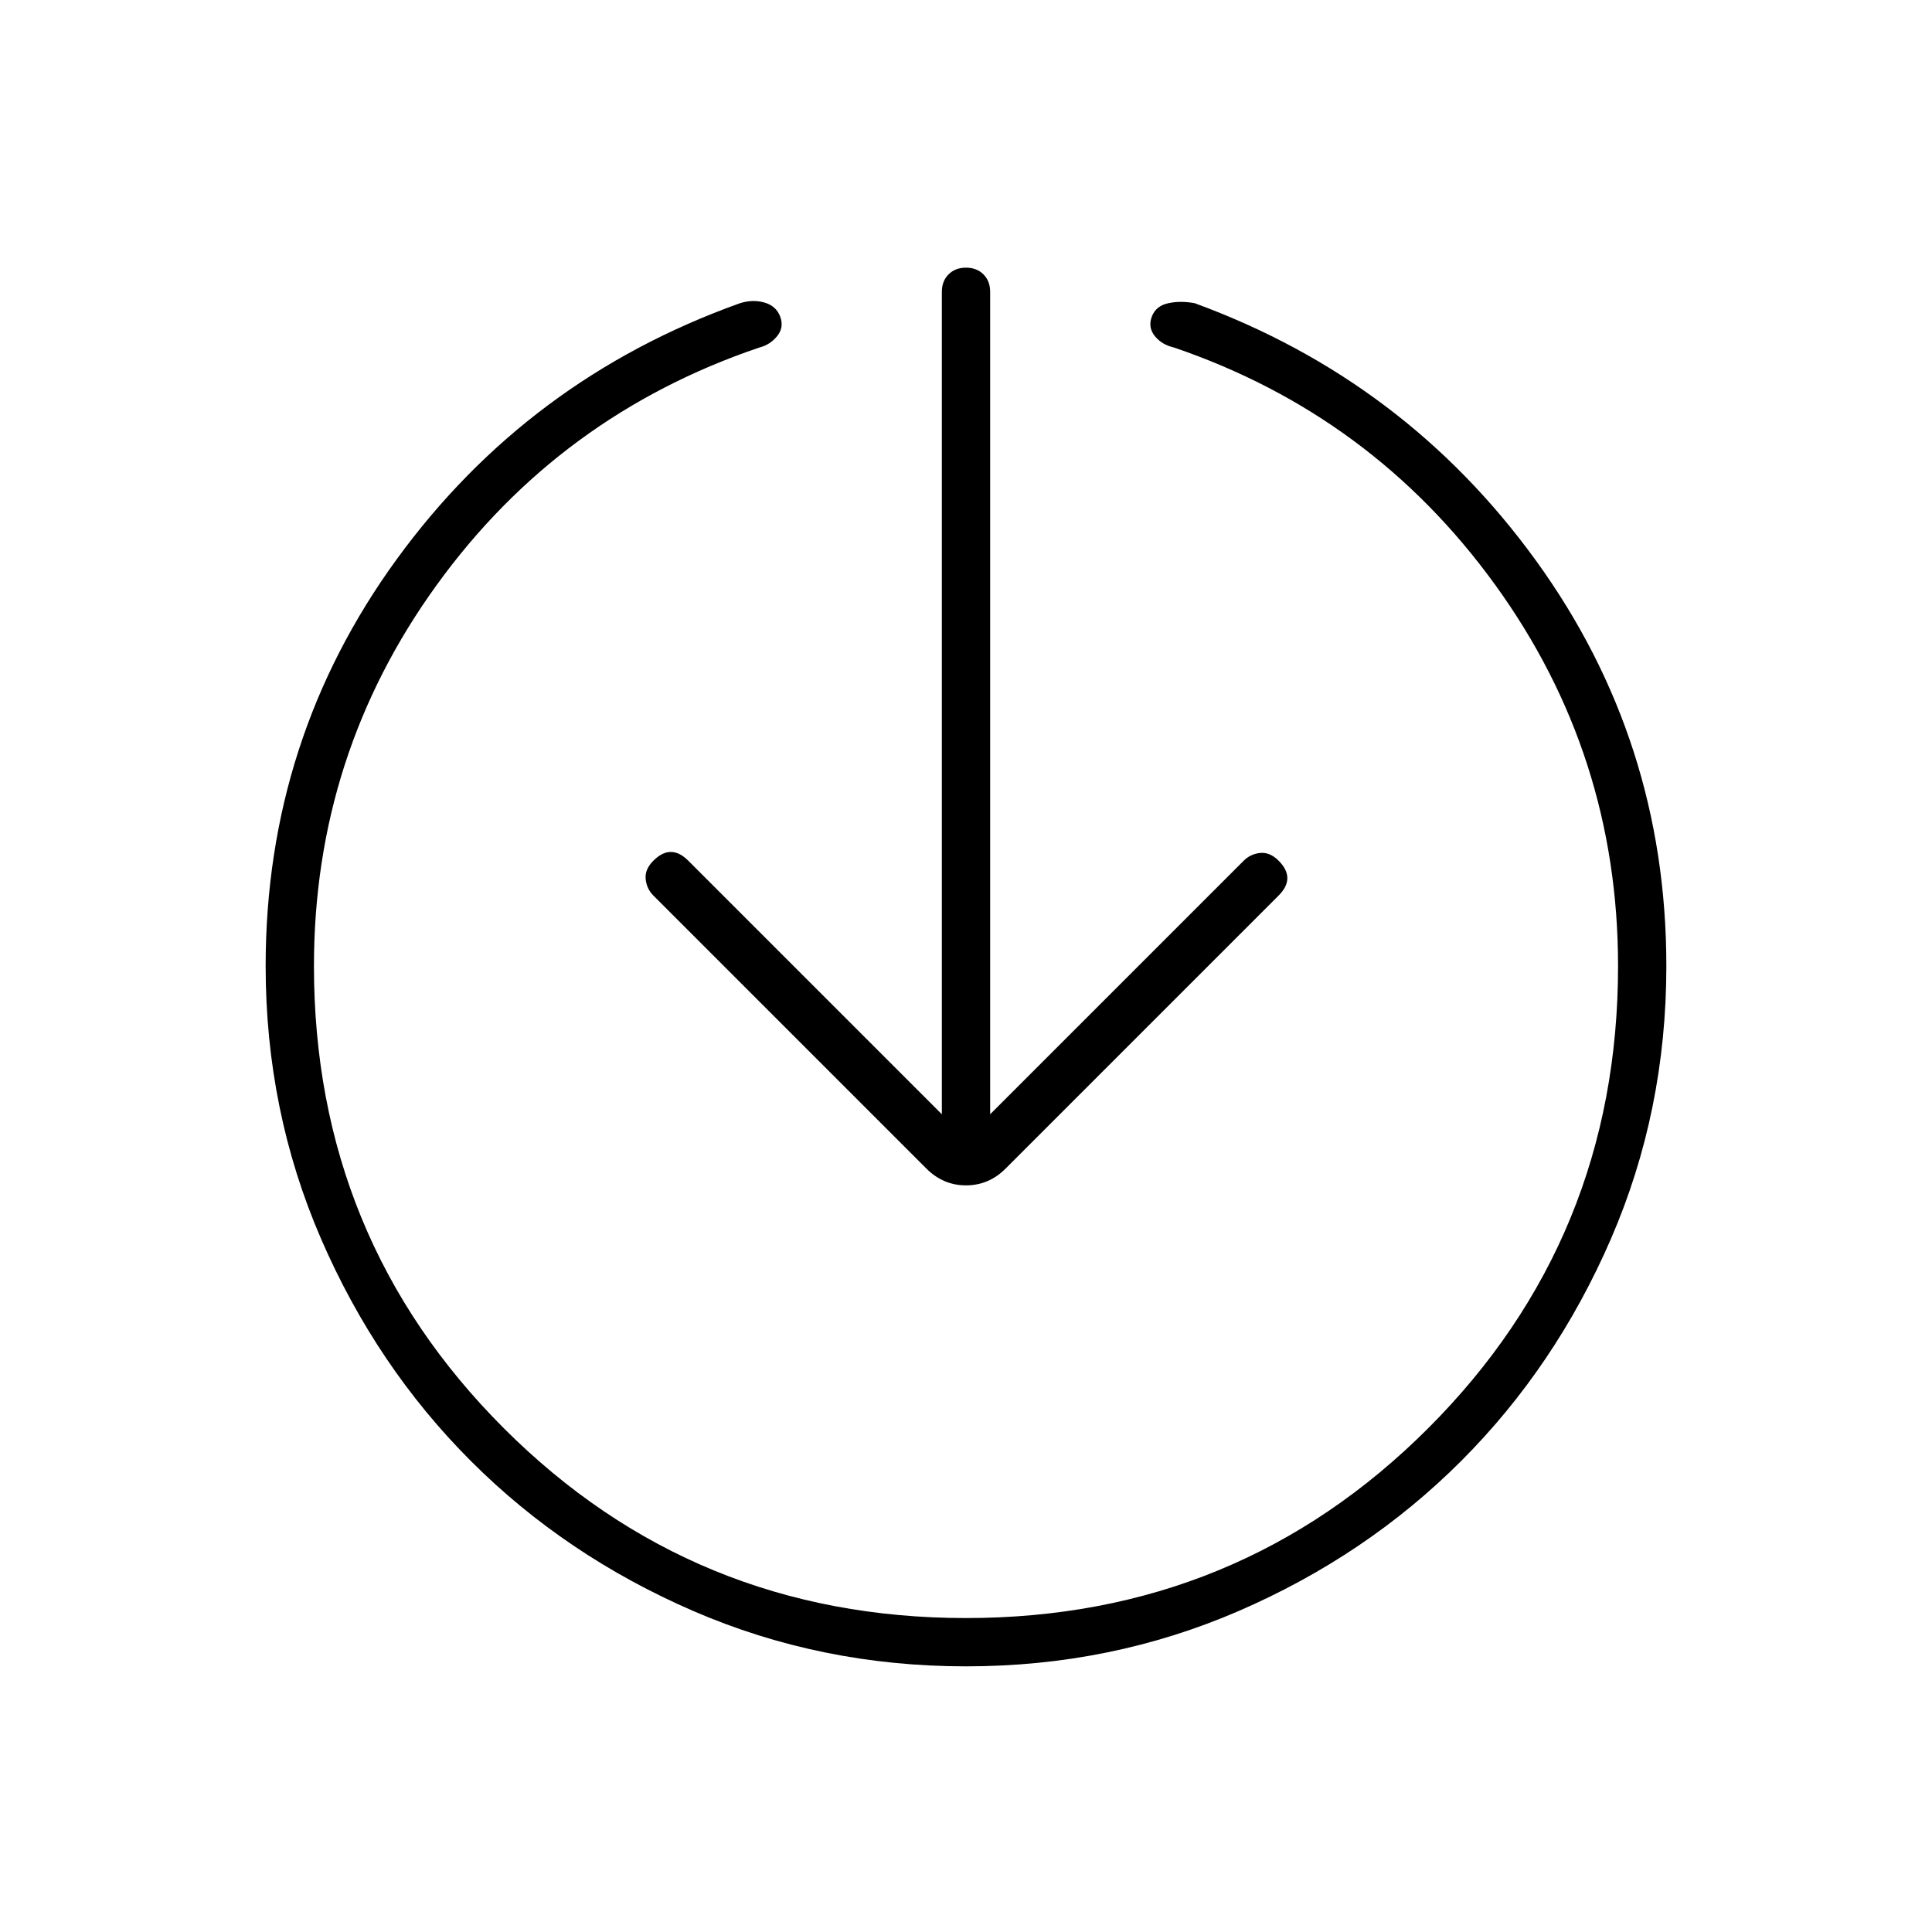 <svg xmlns="http://www.w3.org/2000/svg" height="40" viewBox="0 -960 960 960" width="40"><path d="M480-132q-72 0-135.5-27.5T234-234q-47-47-74.5-110.5T132-480q0-112.67 65.17-202.17 65.16-89.5 170.5-127.16 6.33-2 12.16-.34 5.84 1.67 7.84 7 2 5.34-1.5 9.67t-8.84 5.67Q278-753.67 217-669.33 156-585 156-480q0 135.33 94.33 229.67Q344.67-156 480-156q135.33 0 229.67-94.33Q804-344.67 804-480q0-105-61-189.33-61-84.34-159.67-118-6-1.34-9.5-5.67t-1.5-9.67q2-5.33 8.17-6.66 6.17-1.34 13.17 0Q698.33-771 763.17-681.5 828-592 828-480q0 72-27.5 135.5T726-234q-47 47-110.5 74.5T480-132Zm-12-274.33V-815q0-5.33 3.33-8.67Q474.67-827 480-827t8.67 3.33Q492-820.33 492-815v408.67l126-126q3.33-3.34 8.17-3.84 4.83-.5 9.16 3.84 4.34 4.33 4.34 8.66 0 4.34-4.34 8.67L499.67-379.33Q491.33-371 480-371q-11.33 0-19.67-8.33L324.67-515q-3.34-3.33-3.84-8.17-.5-4.83 3.84-9.16 4.33-4.34 8.66-4.34 4.34 0 8.67 4.34l126 126Z"/></svg>